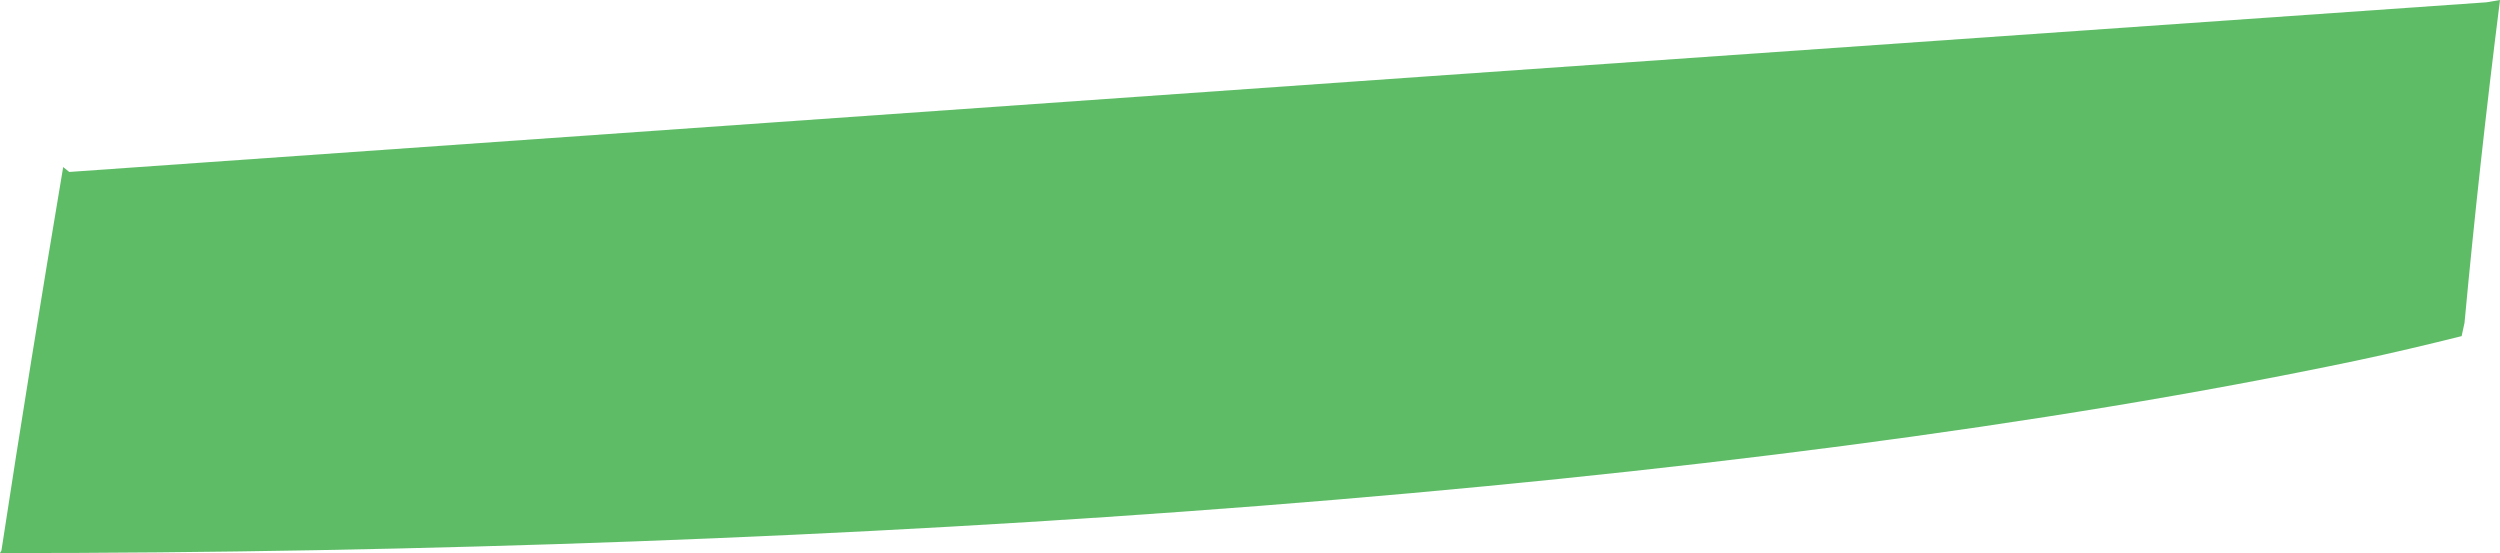 <?xml version="1.0" encoding="iso-8859-1"?>
<!-- Generator: Adobe Illustrator 16.0.0, SVG Export Plug-In . SVG Version: 6.00 Build 0)  -->
<!DOCTYPE svg PUBLIC "-//W3C//DTD SVG 1.1//EN" "http://www.w3.org/Graphics/SVG/1.1/DTD/svg11.dtd">
<svg version="1.1" id="Layer_1" xmlns="http://www.w3.org/2000/svg" xmlns:xlink="http://www.w3.org/1999/xlink" x="0px" y="0px"
	 width="8.665px" height="1.917px" viewBox="0 0 8.665 1.917" style="enable-background:new 0 0 8.665 1.917;" xml:space="preserve"
	>
<path style="fill:#5EBC67;" d="M4.942,0.265l3.676-0.257L8.665,0C8.617,0.38,8.576,0.753,8.542,1.119l-0.01,0.046
	C8.412,1.195,8.29,1.224,8.167,1.25C6.009,1.703,2.911,1.917,0,1.917l0.005-0.009c0.067-0.439,0.139-0.883,0.214-1.329l0.021,0.017
	L4.942,0.265"/>
</svg>
